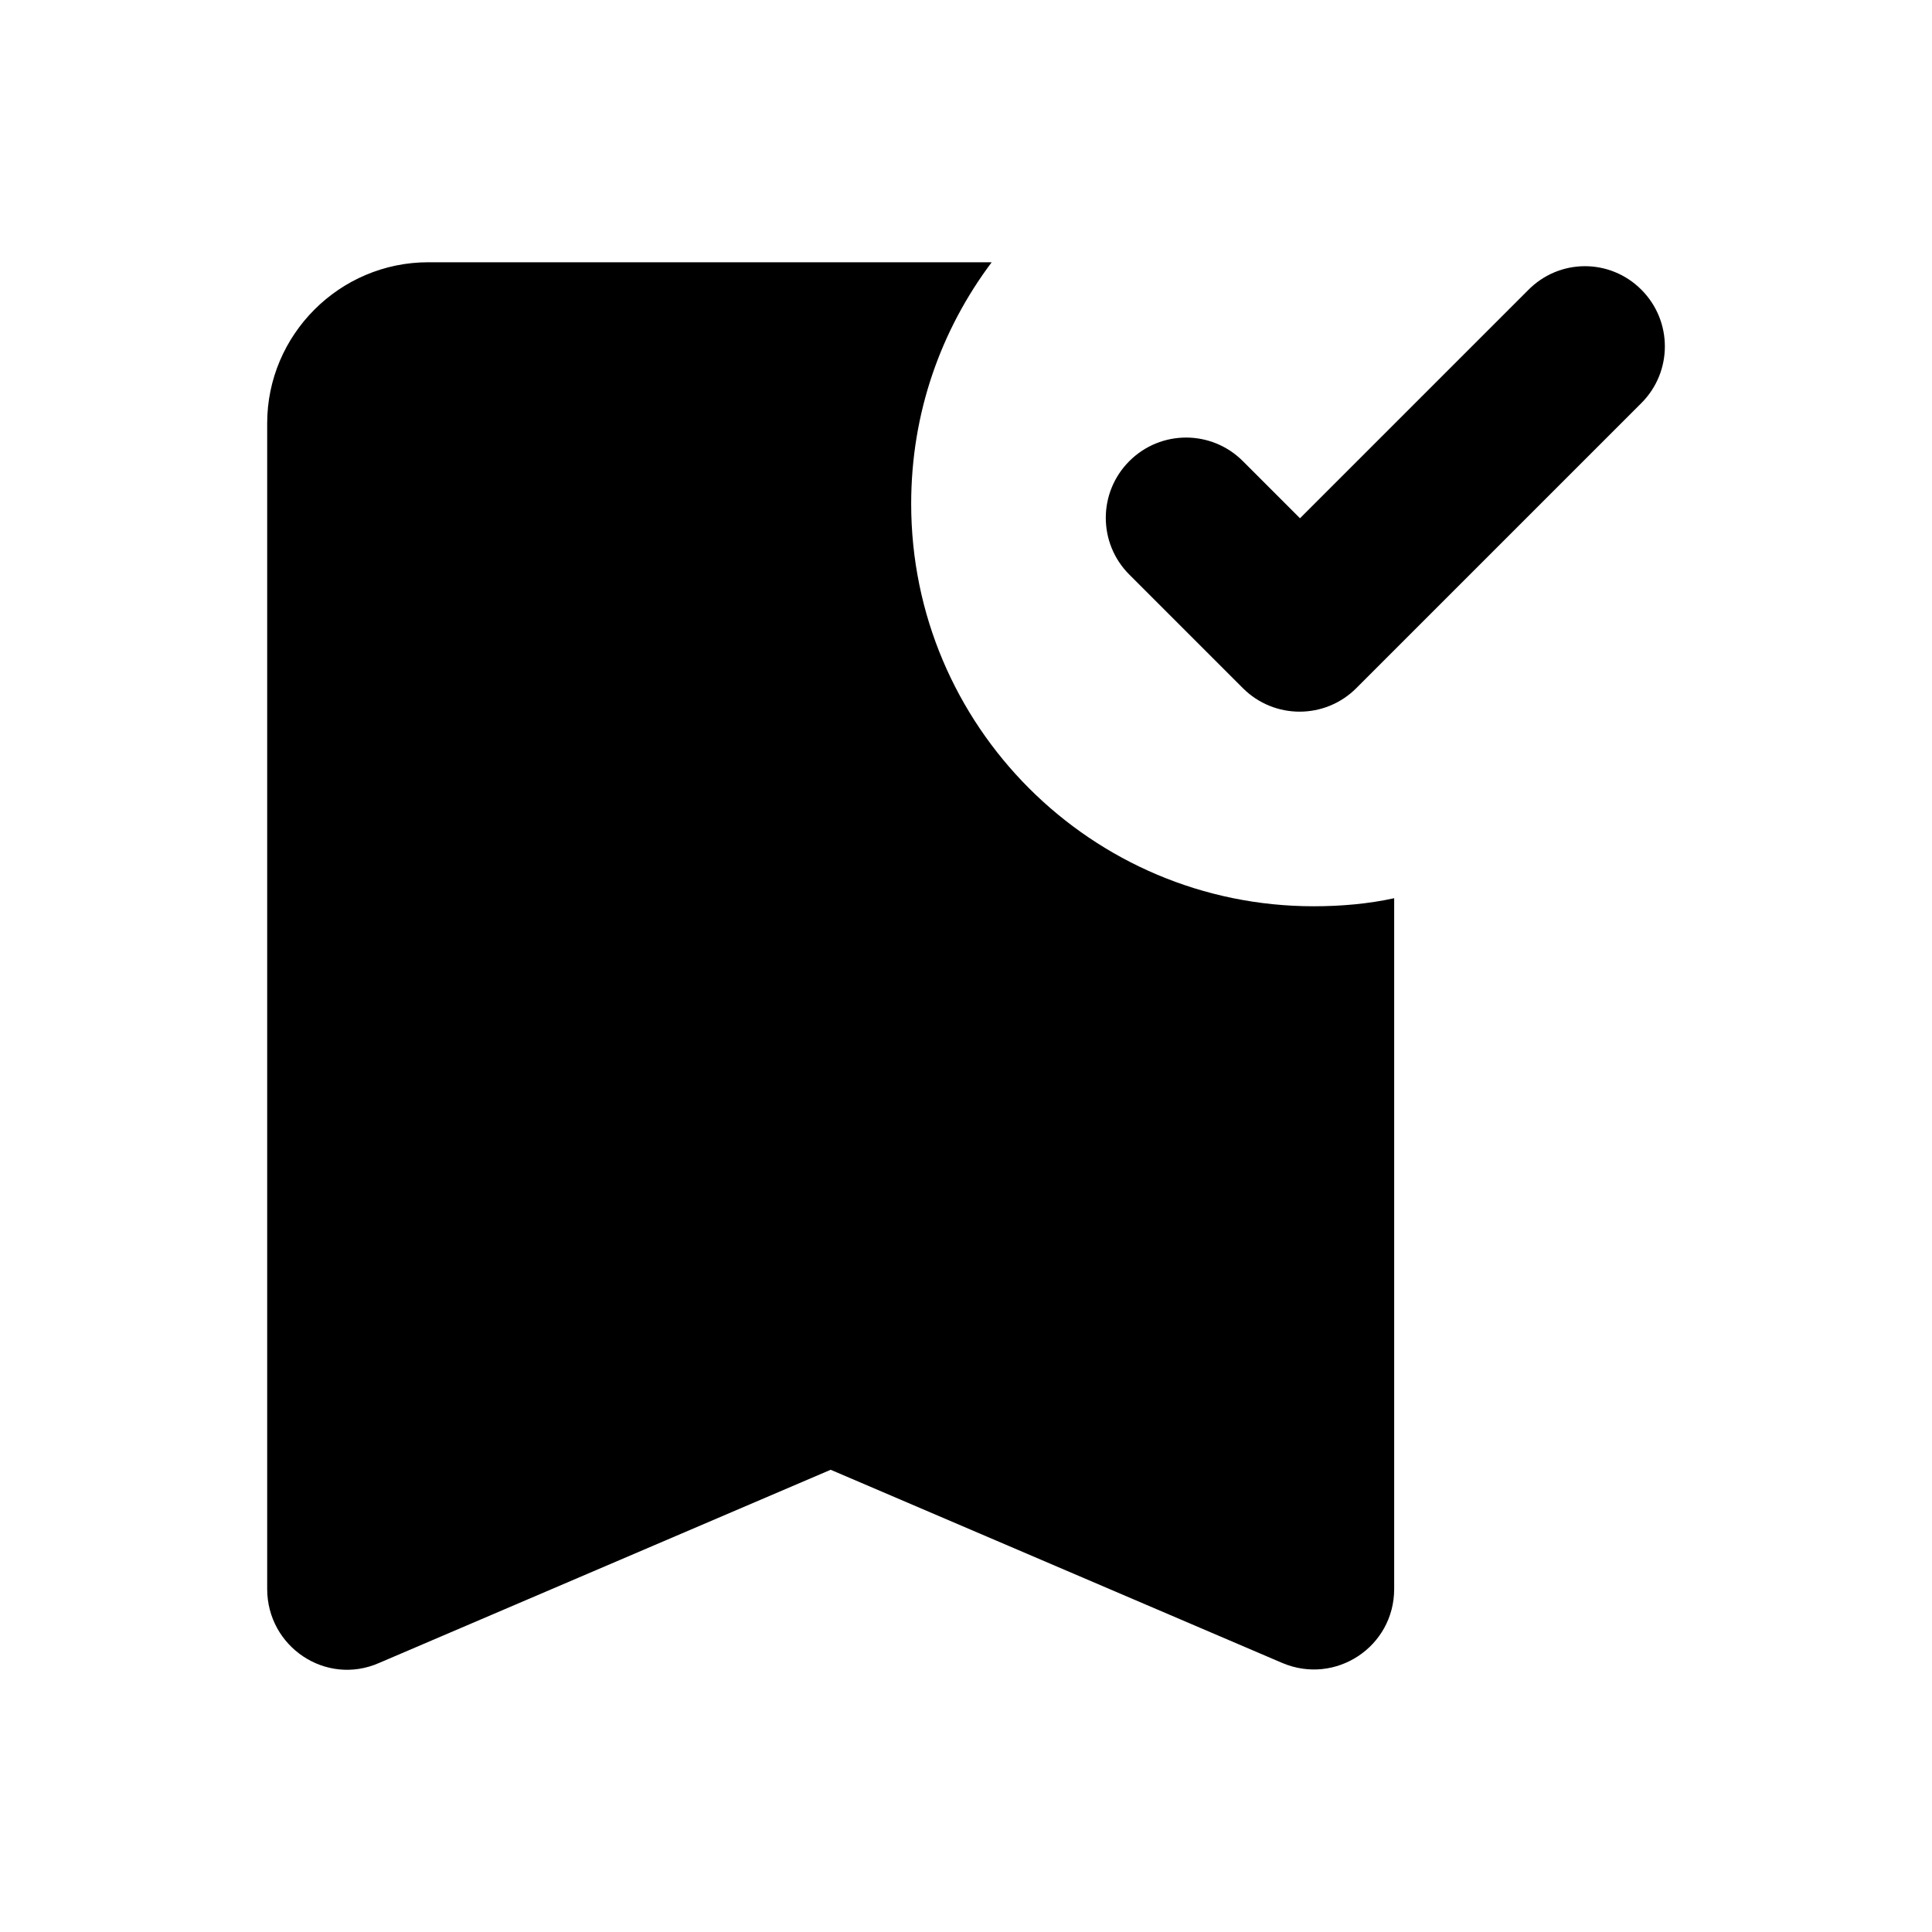 <svg  viewBox="0 0 24 24" fill="none" xmlns="http://www.w3.org/2000/svg">
<path d="M3.319 5.258C3.319 4.158 4.219 3.258 5.319 3.258H12.319C11.689 4.098 11.319 5.128 11.319 6.258C11.319 9.018 13.559 11.258 16.319 11.258C16.659 11.258 16.999 11.228 17.319 11.158V19.738C17.319 20.458 16.589 20.938 15.929 20.658L10.319 18.258L4.709 20.658C4.049 20.948 3.319 20.458 3.319 19.738V5.258ZM20.389 3.598C20.779 3.988 20.779 4.618 20.389 5.008L16.849 8.548C16.459 8.938 15.829 8.938 15.439 8.548L14.029 7.138C13.639 6.748 13.639 6.118 14.029 5.728C14.419 5.338 15.049 5.338 15.439 5.728L16.149 6.438L18.979 3.608C19.369 3.208 19.999 3.208 20.389 3.598Z" fill="currentColor"/>
</svg>
